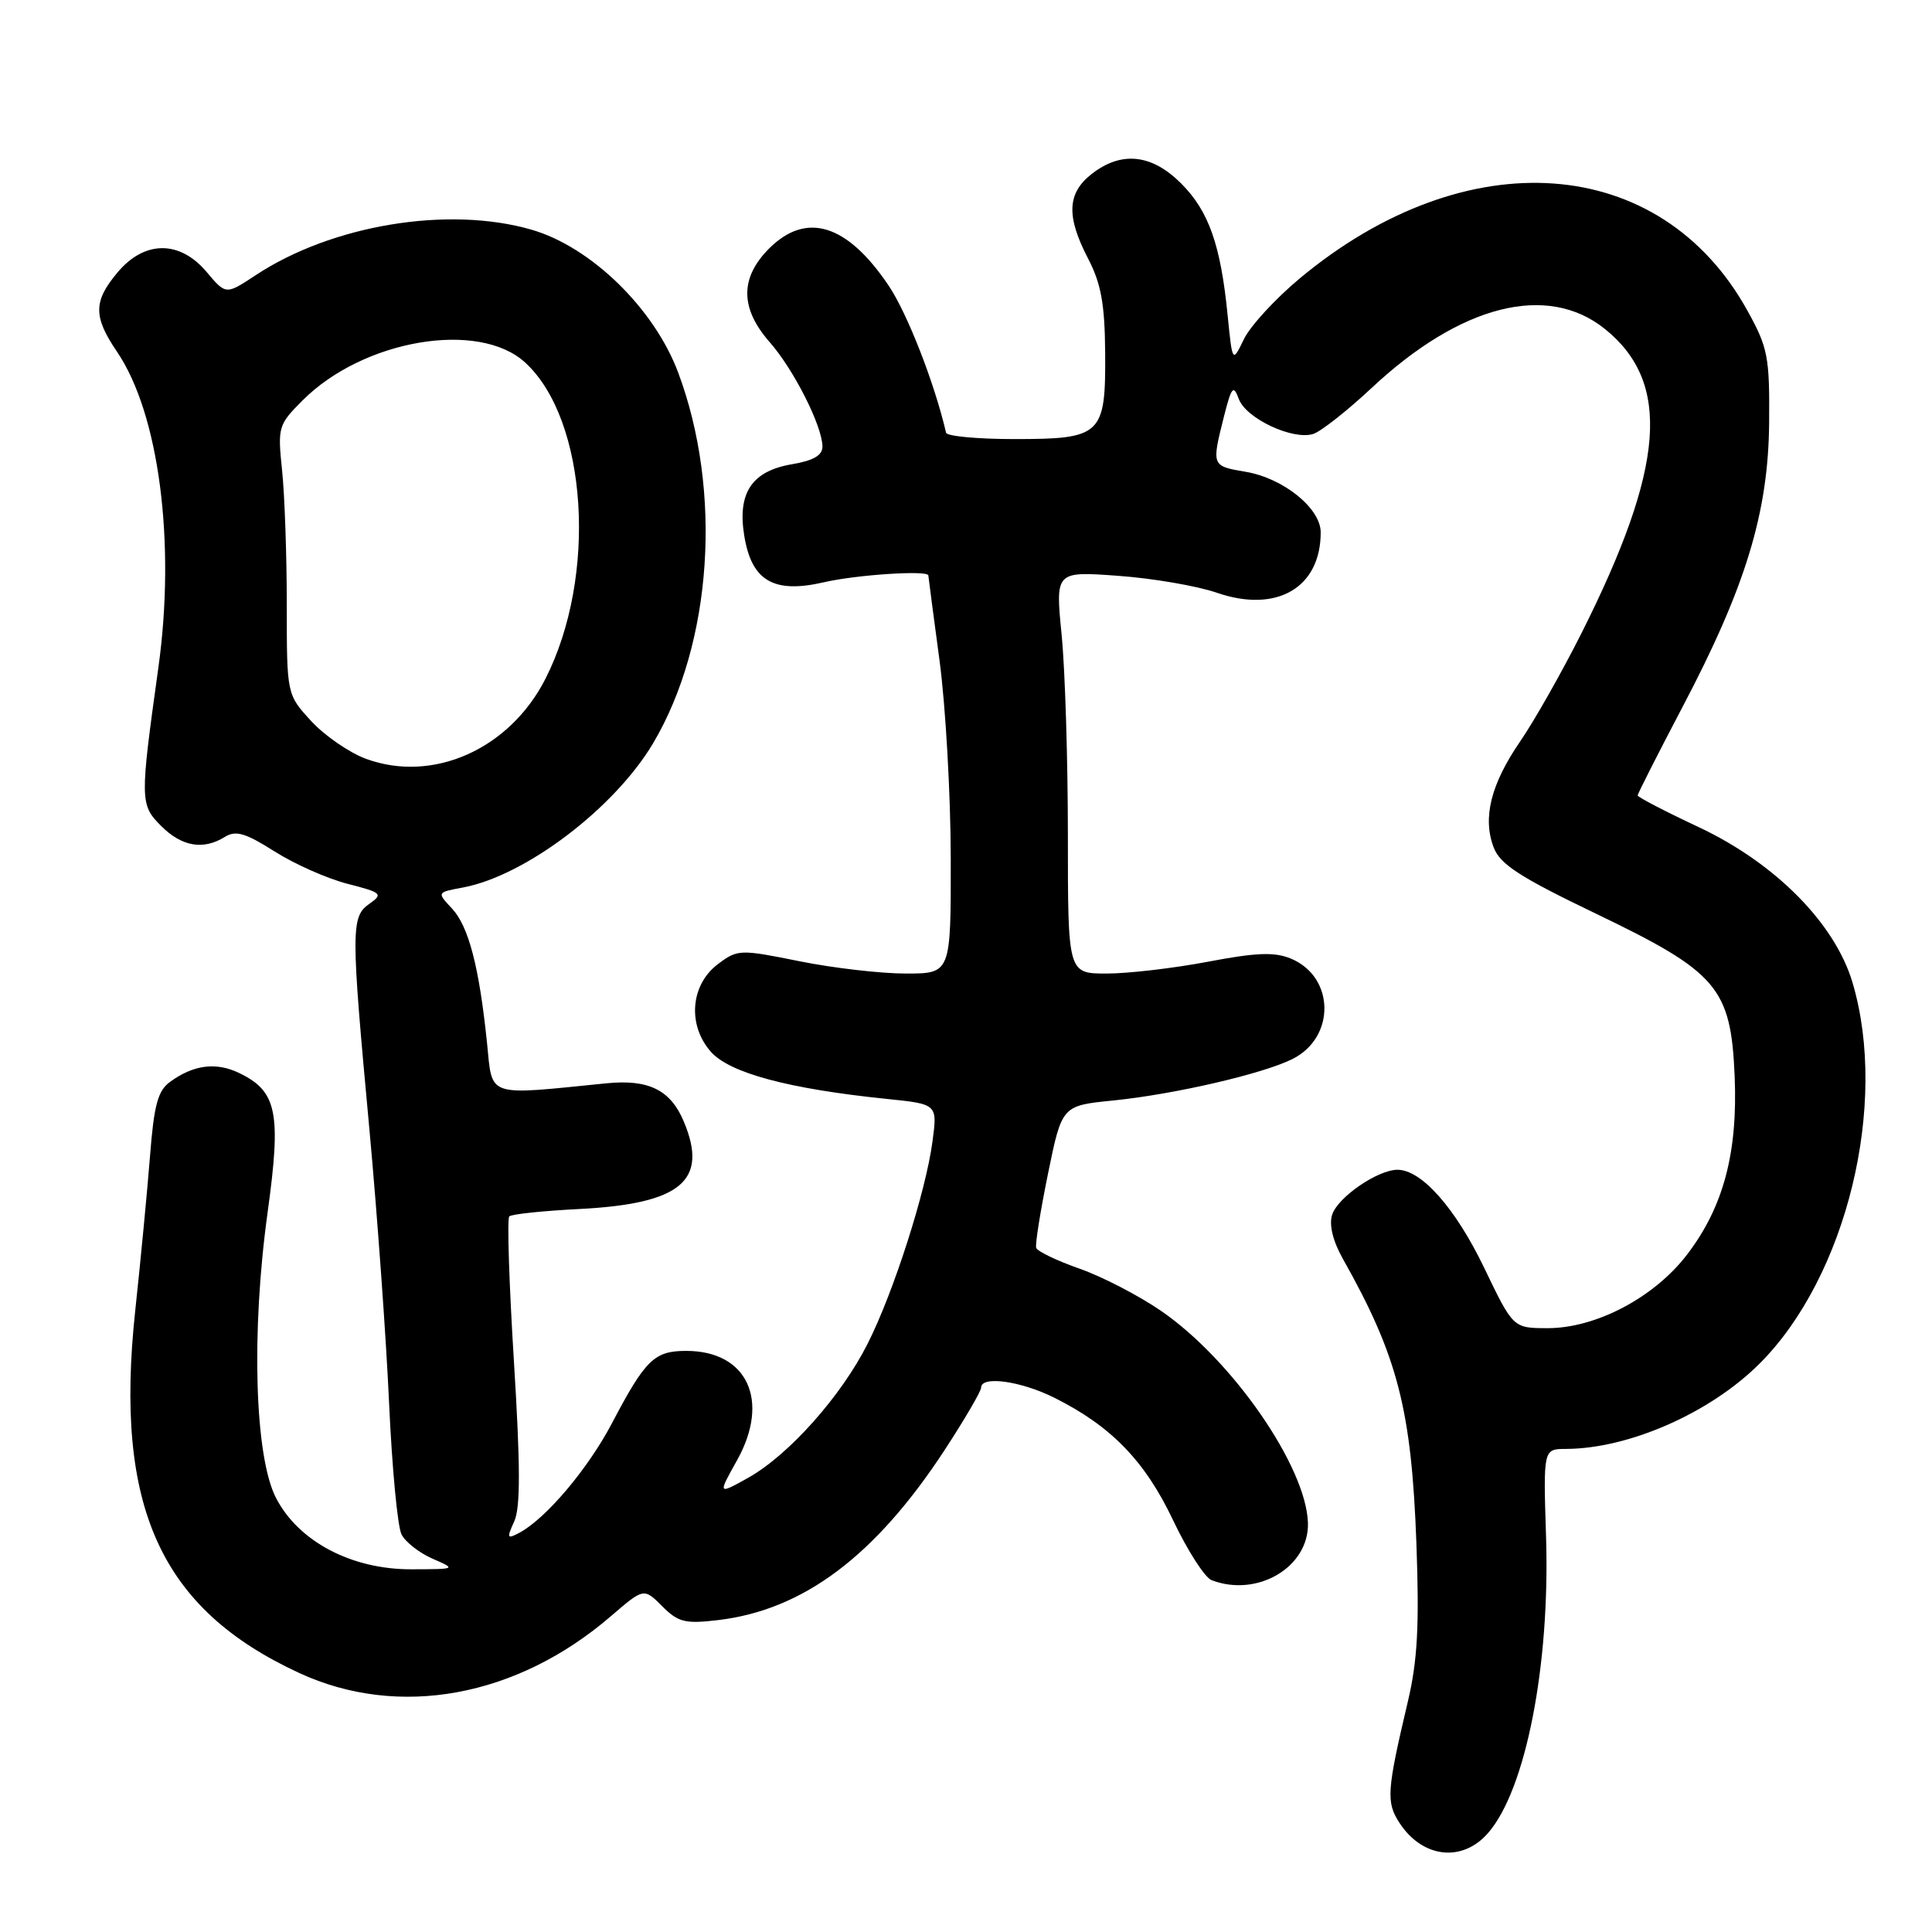 <?xml version="1.0" encoding="UTF-8" standalone="no"?>
<!DOCTYPE svg PUBLIC "-//W3C//DTD SVG 1.1//EN" "http://www.w3.org/Graphics/SVG/1.1/DTD/svg11.dtd" >
<svg xmlns="http://www.w3.org/2000/svg" xmlns:xlink="http://www.w3.org/1999/xlink" version="1.1" viewBox="0 0 256 256">
 <g >
 <path fill="currentColor"
d=" M 197.19 242.87 C 202.18 237.12 205.40 220.64 204.86 203.65 C 204.49 192.00 204.49 192.00 207.49 191.99 C 215.86 191.96 226.63 187.21 233.17 180.67 C 244.68 169.16 250.25 146.31 245.47 130.20 C 243.13 122.34 235.24 114.37 225.07 109.59 C 220.63 107.51 217.00 105.62 217.00 105.40 C 217.00 105.17 219.66 99.93 222.91 93.74 C 231.32 77.77 234.32 67.91 234.42 56.00 C 234.49 47.26 234.26 46.07 231.53 41.14 C 220.02 20.35 194.33 18.50 172.26 36.86 C 169.01 39.56 165.67 43.20 164.83 44.93 C 163.30 48.09 163.30 48.09 162.67 41.80 C 161.75 32.45 160.17 27.97 156.50 24.30 C 152.60 20.40 148.57 19.98 144.63 23.07 C 141.39 25.62 141.27 28.68 144.19 34.29 C 145.90 37.58 146.39 40.30 146.44 46.71 C 146.52 57.66 145.98 58.18 134.40 58.18 C 129.54 58.18 125.47 57.80 125.36 57.34 C 123.82 50.73 120.23 41.54 117.76 37.86 C 112.26 29.68 106.85 28.00 101.92 32.92 C 98.03 36.82 98.05 40.85 101.99 45.34 C 105.18 48.97 108.94 56.41 108.98 59.16 C 108.99 60.33 107.80 61.03 104.96 61.51 C 99.64 62.41 97.70 65.28 98.61 70.94 C 99.57 76.96 102.50 78.69 109.14 77.16 C 113.49 76.15 122.98 75.53 123.01 76.25 C 123.01 76.39 123.68 81.45 124.49 87.50 C 125.30 93.55 125.97 105.36 125.98 113.75 C 126.00 129.00 126.00 129.00 120.02 129.00 C 116.73 129.00 110.39 128.27 105.94 127.37 C 98.07 125.78 97.75 125.79 95.17 127.72 C 91.49 130.45 91.05 135.81 94.20 139.37 C 96.68 142.18 104.50 144.28 117.48 145.61 C 124.22 146.30 124.22 146.30 123.56 151.25 C 122.68 157.89 118.41 171.23 114.97 178.04 C 111.49 184.97 104.52 192.79 99.18 195.79 C 95.10 198.07 95.10 198.07 97.66 193.50 C 102.08 185.59 99.03 179.00 90.93 179.00 C 86.70 179.00 85.52 180.15 81.09 188.58 C 77.93 194.60 72.36 201.20 68.84 203.09 C 67.19 203.97 67.12 203.83 68.14 201.59 C 68.97 199.76 68.96 194.30 68.10 180.43 C 67.46 170.14 67.18 161.48 67.48 161.18 C 67.78 160.88 71.96 160.44 76.76 160.20 C 90.23 159.51 93.89 156.46 90.62 148.64 C 88.87 144.43 85.96 142.99 80.39 143.54 C 64.25 145.16 65.28 145.51 64.53 138.17 C 63.49 128.08 62.09 122.73 59.88 120.37 C 57.88 118.24 57.88 118.24 61.34 117.60 C 69.64 116.04 81.44 107.08 86.55 98.47 C 94.39 85.22 95.75 65.10 89.86 49.36 C 86.69 40.89 78.33 32.73 70.45 30.44 C 59.42 27.24 43.96 29.79 33.84 36.49 C 29.93 39.07 29.93 39.07 27.38 36.04 C 23.83 31.82 19.16 31.83 15.59 36.08 C 12.36 39.92 12.34 41.94 15.50 46.60 C 21.07 54.80 23.30 71.88 20.98 88.50 C 18.53 106.10 18.54 106.63 21.36 109.45 C 24.09 112.19 26.95 112.67 29.80 110.89 C 31.24 110.00 32.52 110.37 36.38 112.82 C 39.01 114.49 43.36 116.42 46.05 117.11 C 50.59 118.27 50.79 118.46 48.97 119.74 C 46.49 121.47 46.48 123.06 48.94 149.56 C 50.00 161.08 51.18 177.47 51.56 186.00 C 51.95 194.53 52.68 202.32 53.21 203.33 C 53.73 204.34 55.58 205.78 57.33 206.54 C 60.48 207.92 60.47 207.92 54.50 207.94 C 46.58 207.96 39.57 204.27 36.58 198.50 C 33.75 193.05 33.26 176.56 35.46 160.65 C 37.29 147.41 36.71 144.59 31.67 142.17 C 28.61 140.70 25.62 141.09 22.51 143.37 C 20.91 144.54 20.40 146.46 19.88 153.16 C 19.52 157.75 18.64 166.97 17.92 173.66 C 15.12 199.67 21.25 213.19 39.67 221.69 C 52.83 227.76 68.47 224.90 80.95 214.15 C 85.31 210.40 85.31 210.40 87.74 212.83 C 89.87 214.96 90.78 215.19 95.16 214.67 C 106.46 213.33 116.00 206.16 125.18 192.12 C 127.83 188.06 130.00 184.35 130.00 183.87 C 130.00 182.26 135.24 182.98 139.71 185.21 C 147.24 188.97 151.71 193.58 155.44 201.44 C 157.35 205.46 159.64 209.03 160.54 209.38 C 166.62 211.71 173.47 207.64 173.31 201.80 C 173.09 194.35 163.30 180.20 153.85 173.70 C 150.91 171.68 146.04 169.15 143.03 168.10 C 140.02 167.04 137.44 165.80 137.30 165.34 C 137.15 164.88 137.86 160.45 138.87 155.50 C 140.71 146.50 140.71 146.50 147.52 145.82 C 155.63 145.00 167.39 142.28 171.29 140.31 C 177.00 137.43 176.86 129.43 171.05 127.02 C 168.88 126.12 166.48 126.21 160.03 127.44 C 155.49 128.30 149.47 129.00 146.64 129.00 C 141.50 129.00 141.50 129.00 141.50 110.75 C 141.50 100.71 141.13 88.72 140.67 84.10 C 139.84 75.69 139.84 75.69 148.17 76.30 C 152.75 76.63 158.63 77.64 161.23 78.54 C 169.16 81.28 175.00 77.89 175.00 70.54 C 175.00 67.35 170.05 63.35 165.03 62.51 C 160.54 61.75 160.54 61.73 162.16 55.27 C 163.18 51.23 163.43 50.93 164.15 52.87 C 165.10 55.45 171.30 58.36 174.01 57.50 C 175.03 57.17 178.49 54.45 181.69 51.46 C 193.52 40.37 205.02 37.45 212.66 43.59 C 221.49 50.71 220.63 61.85 209.56 83.89 C 206.96 89.06 203.31 95.50 201.45 98.21 C 197.55 103.89 196.42 108.36 197.92 112.29 C 198.77 114.53 201.38 116.22 211.46 121.06 C 227.59 128.81 229.35 130.87 229.85 142.58 C 230.28 152.74 228.37 159.92 223.56 166.22 C 219.21 171.92 211.47 176.00 205.05 175.99 C 200.50 175.98 200.50 175.98 196.67 168.01 C 192.85 160.07 188.36 155.00 185.17 155.00 C 182.54 155.01 177.25 158.65 176.51 160.97 C 176.09 162.30 176.61 164.44 177.93 166.79 C 185.21 179.70 187.03 186.77 187.68 204.50 C 188.08 215.43 187.83 220.04 186.54 225.50 C 183.75 237.31 183.65 238.81 185.45 241.56 C 188.50 246.22 193.78 246.81 197.19 242.87 Z  M 48.50 100.55 C 46.30 99.74 43.04 97.50 41.25 95.56 C 38.00 92.03 38.00 92.03 38.00 80.16 C 38.00 73.63 37.72 65.62 37.38 62.35 C 36.78 56.58 36.86 56.29 40.11 53.04 C 48.17 44.98 63.46 42.40 69.60 48.05 C 77.86 55.64 79.18 76.40 72.26 89.97 C 67.51 99.28 57.37 103.80 48.50 100.55 Z "/>
</g>
</svg>